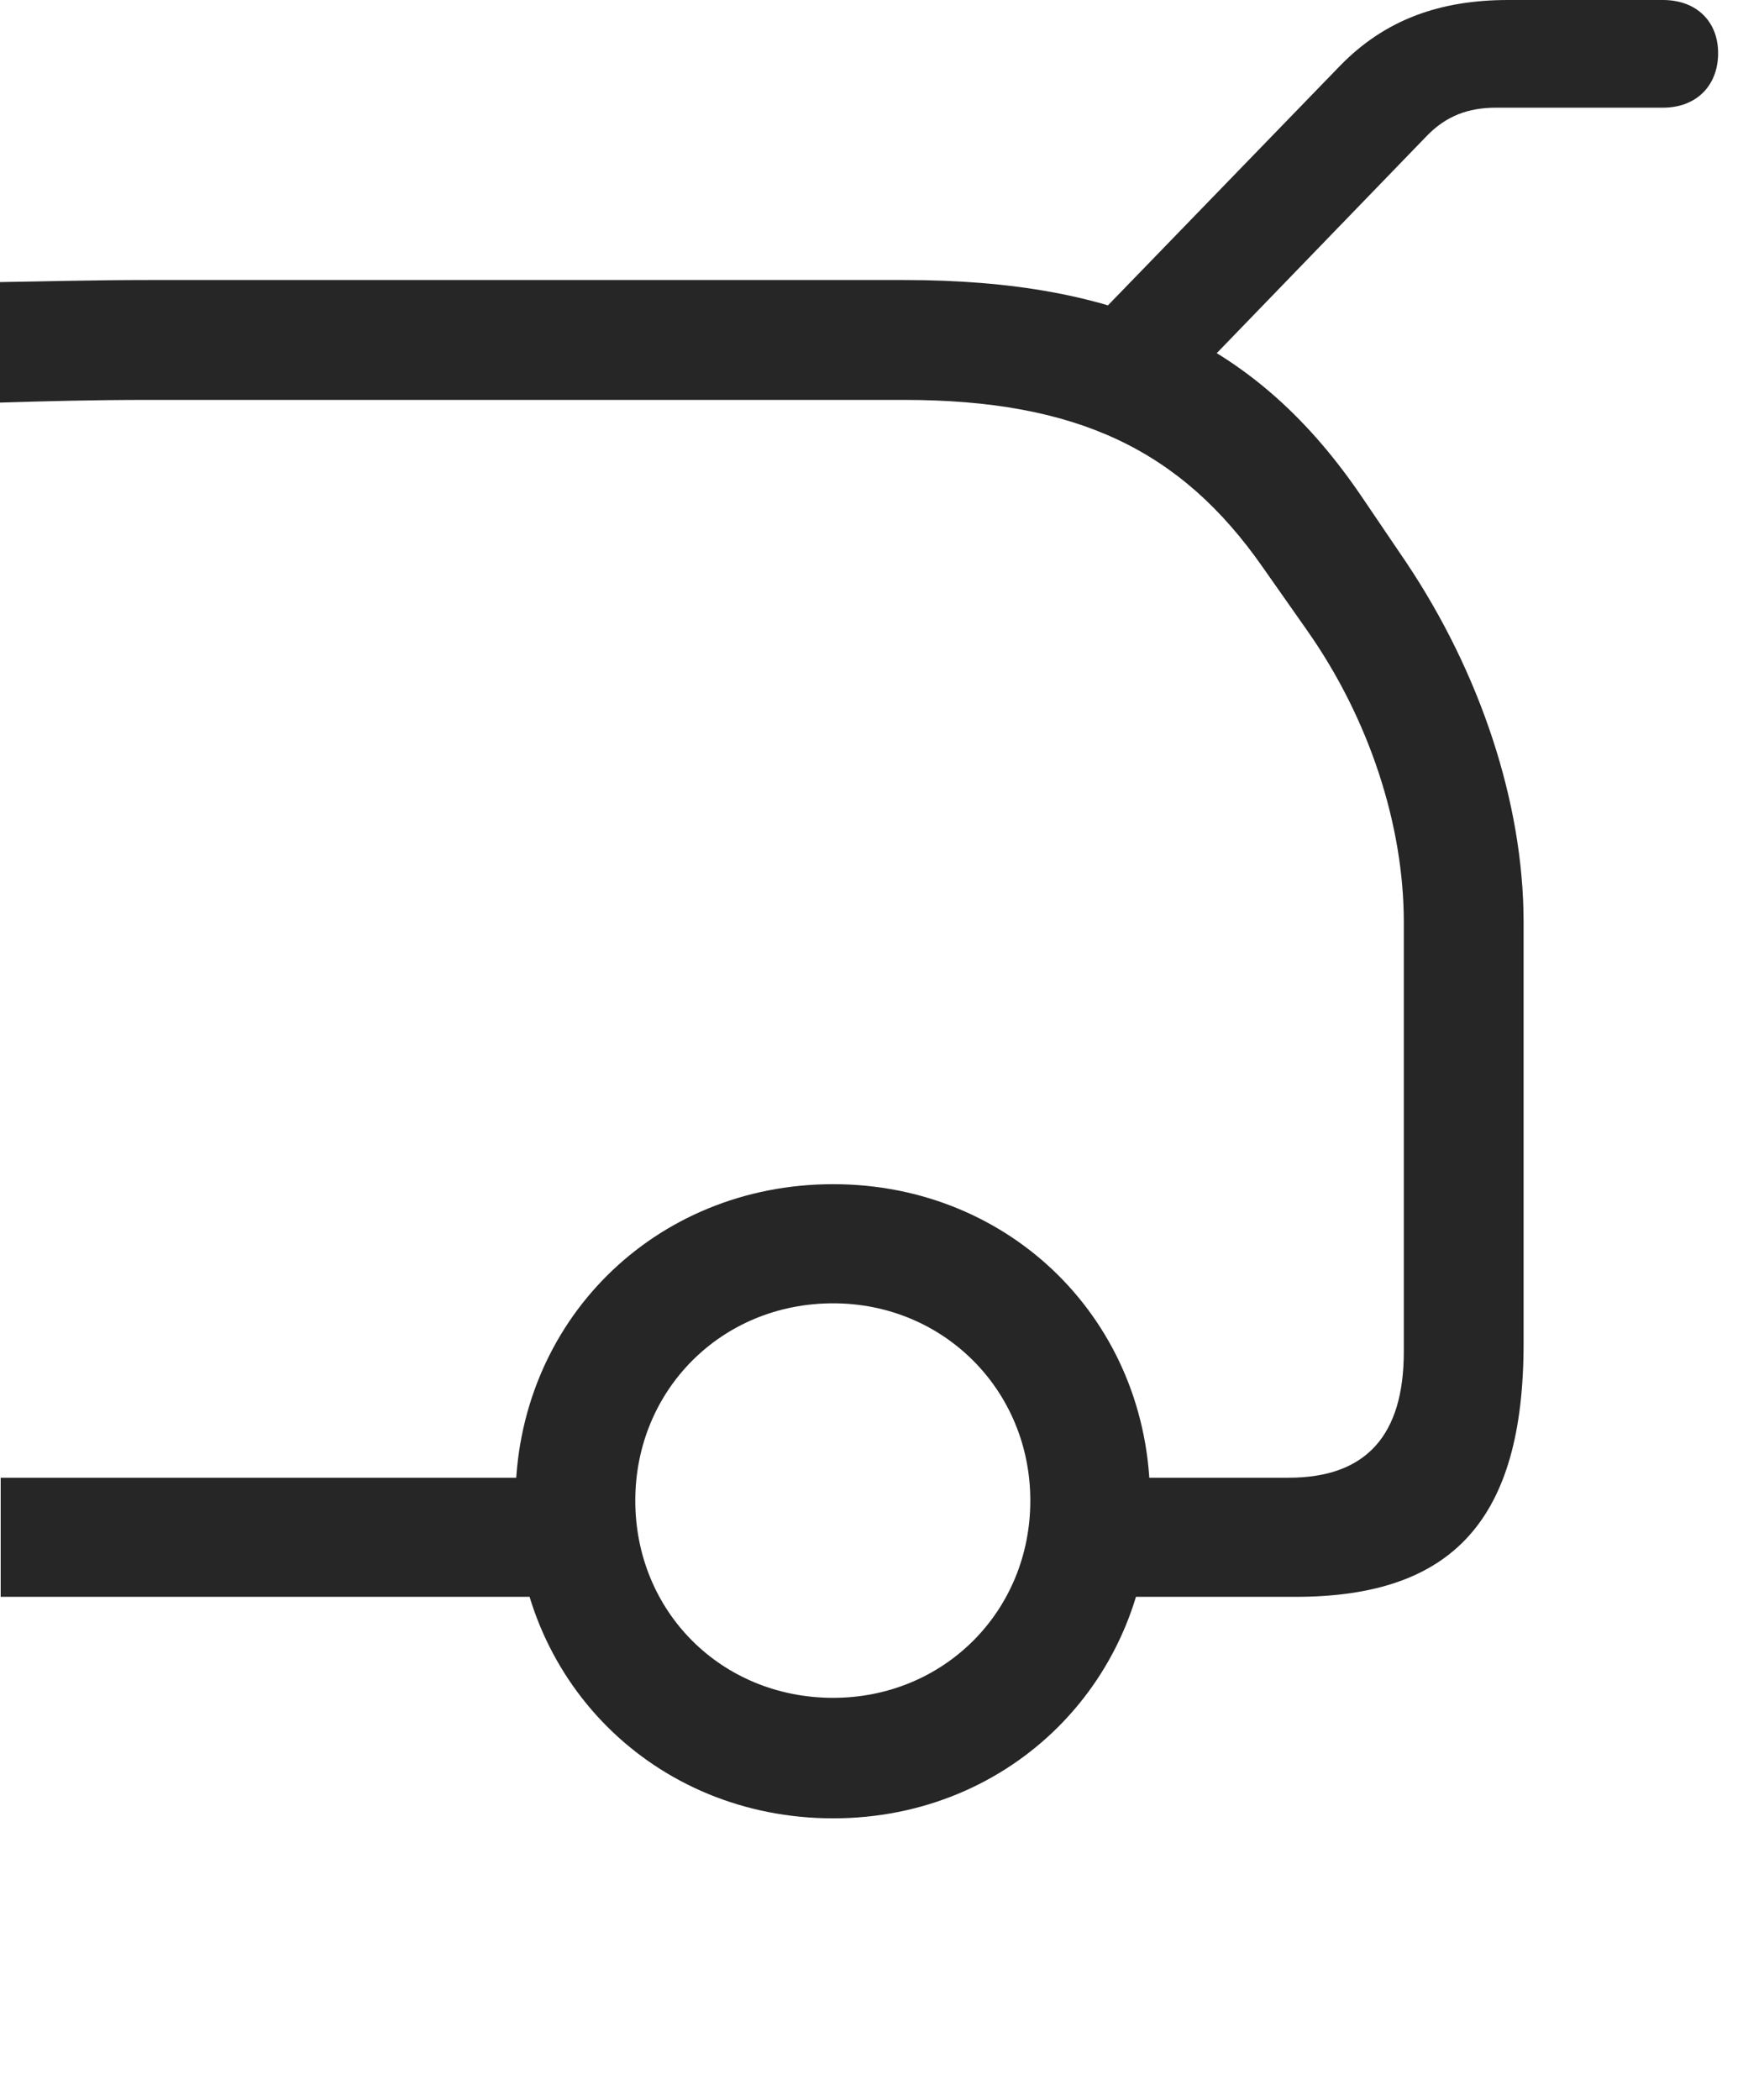 <?xml version="1.0" encoding="UTF-8"?>
<!--Generator: Apple Native CoreSVG 326-->
<!DOCTYPE svg
PUBLIC "-//W3C//DTD SVG 1.1//EN"
       "http://www.w3.org/Graphics/SVG/1.1/DTD/svg11.dtd">
<svg version="1.1" xmlns="http://www.w3.org/2000/svg" xmlns:xlink="http://www.w3.org/1999/xlink" viewBox="0 0 25.293 30.459">
 <g>
  <rect height="30.459" opacity="0" width="25.293" x="0" y="0"/>
  <path d="M15.488 23.164L18.799 23.164C21.094 23.164 22.109 22.031 22.109 19.492L22.109 13.379C22.109 11.641 21.475 9.756 20.41 8.164L19.775 7.227C18.252 4.971 16.27 4.062 13.115 4.062L2.148 4.062C1.367 4.062 0.664 4.082 0 4.092L0 5.84C0.654 5.82 1.357 5.801 2.148 5.801L13.115 5.801C15.635 5.801 17.139 6.533 18.32 8.223L18.965 9.141C19.873 10.43 20.371 11.973 20.371 13.379L20.371 19.609C20.371 20.811 19.834 21.436 18.701 21.436L15.488 21.436ZM0.01 23.164L8.555 23.164L8.555 21.436L0.01 21.436ZM12.09 26.377C14.678 26.377 16.689 24.365 16.689 21.768C16.689 19.18 14.678 17.178 12.09 17.178C9.492 17.178 7.48 19.18 7.48 21.768C7.48 24.365 9.492 26.377 12.09 26.377ZM12.09 24.629C10.469 24.629 9.219 23.379 9.219 21.768C9.219 20.166 10.469 18.906 12.09 18.906C13.691 18.906 14.951 20.166 14.951 21.768C14.951 23.379 13.691 24.629 12.09 24.629ZM15.43 5.098L16.699 6.113L20.703 1.973C20.986 1.68 21.309 1.562 21.709 1.562L24.131 1.562C24.619 1.562 24.932 1.24 24.932 0.771C24.932 0.312 24.619 0 24.131 0L21.885 0C20.898 0 20.098 0.283 19.443 0.957Z" fill="black" fill-opacity="0.85"/>
 </g>
</svg>
